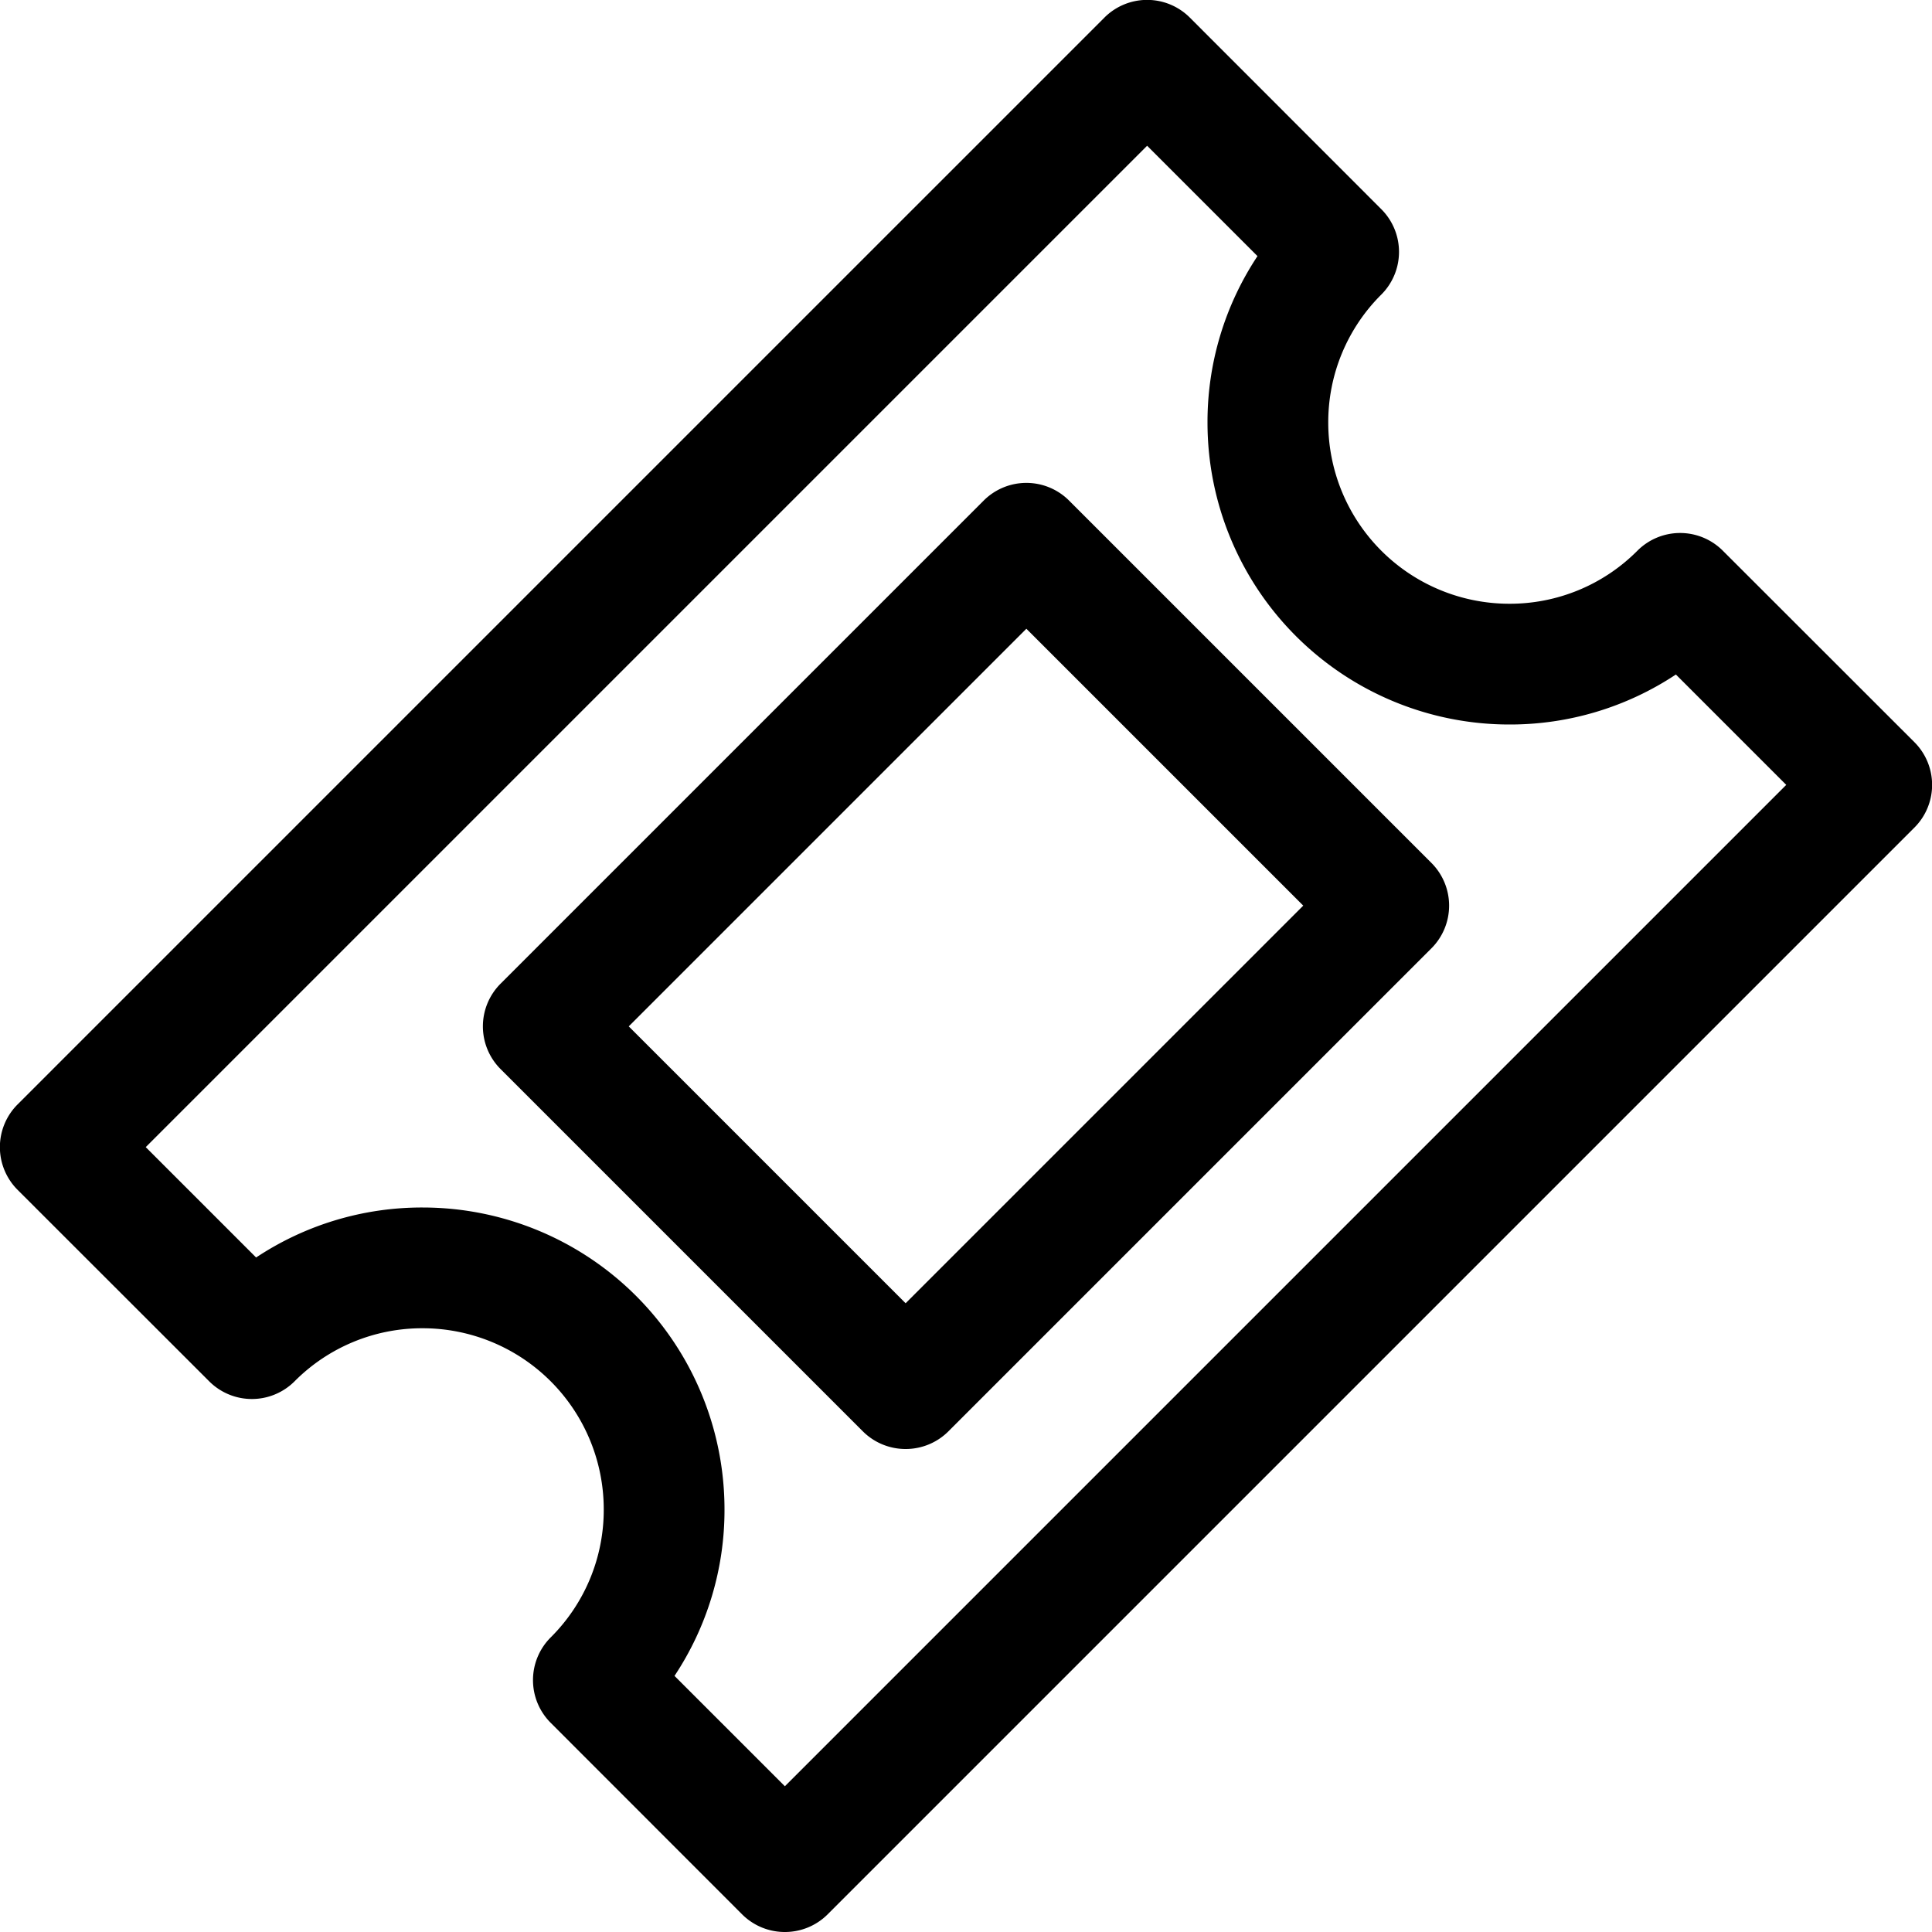 <svg xmlns="http://www.w3.org/2000/svg" width="16" height="16.001" viewBox="0 0 16 16.001">
  <g id="ticket-16px" transform="translate(0 0)">
    <path id="Path_24" data-name="Path 24" d="M-212.5-32a.5.5,0,0,1-.354-.146l-1.585-1.586a.5.5,0,0,1-.147-.354.5.5,0,0,1,.147-.354A1.489,1.489,0,0,0-214-35.5a1.5,1.5,0,0,0-1.5-1.5,1.489,1.489,0,0,0-1.06.439.5.5,0,0,1-.354.147h0a.5.5,0,0,1-.354-.147l-1.586-1.585a.5.5,0,0,1,0-.708l9-9a.5.5,0,0,1,.708,0l1.585,1.586a.5.5,0,0,1,.147.354.5.5,0,0,1-.147.354A1.489,1.489,0,0,0-208-44.5a1.5,1.5,0,0,0,1.5,1.5,1.489,1.489,0,0,0,1.06-.439.5.5,0,0,1,.354-.147h0a.5.5,0,0,1,.354.147l1.586,1.585a.5.5,0,0,1,0,.708l-9,9A.5.5,0,0,1-212.5-32Zm-.914-2.121.914.914,8.293-8.293-.914-.914A2.483,2.483,0,0,1-206.5-42a2.5,2.5,0,0,1-2.5-2.5,2.483,2.483,0,0,1,.414-1.379l-.914-.914-8.293,8.293.914.914A2.483,2.483,0,0,1-215.5-38a2.5,2.5,0,0,1,2.5,2.5A2.483,2.483,0,0,1-213.414-34.121ZM-211.5-36a.5.5,0,0,1-.354-.146l-3-3a.5.5,0,0,1,0-.708l4-4a.5.5,0,0,1,.708,0l3,3a.5.5,0,0,1,0,.708l-4,4A.5.5,0,0,1-211.5-36Zm-2.293-3.5,2.293,2.293,3.293-3.293-2.293-2.293Z" transform="translate(219 48)"/>
  </g>
</svg>
